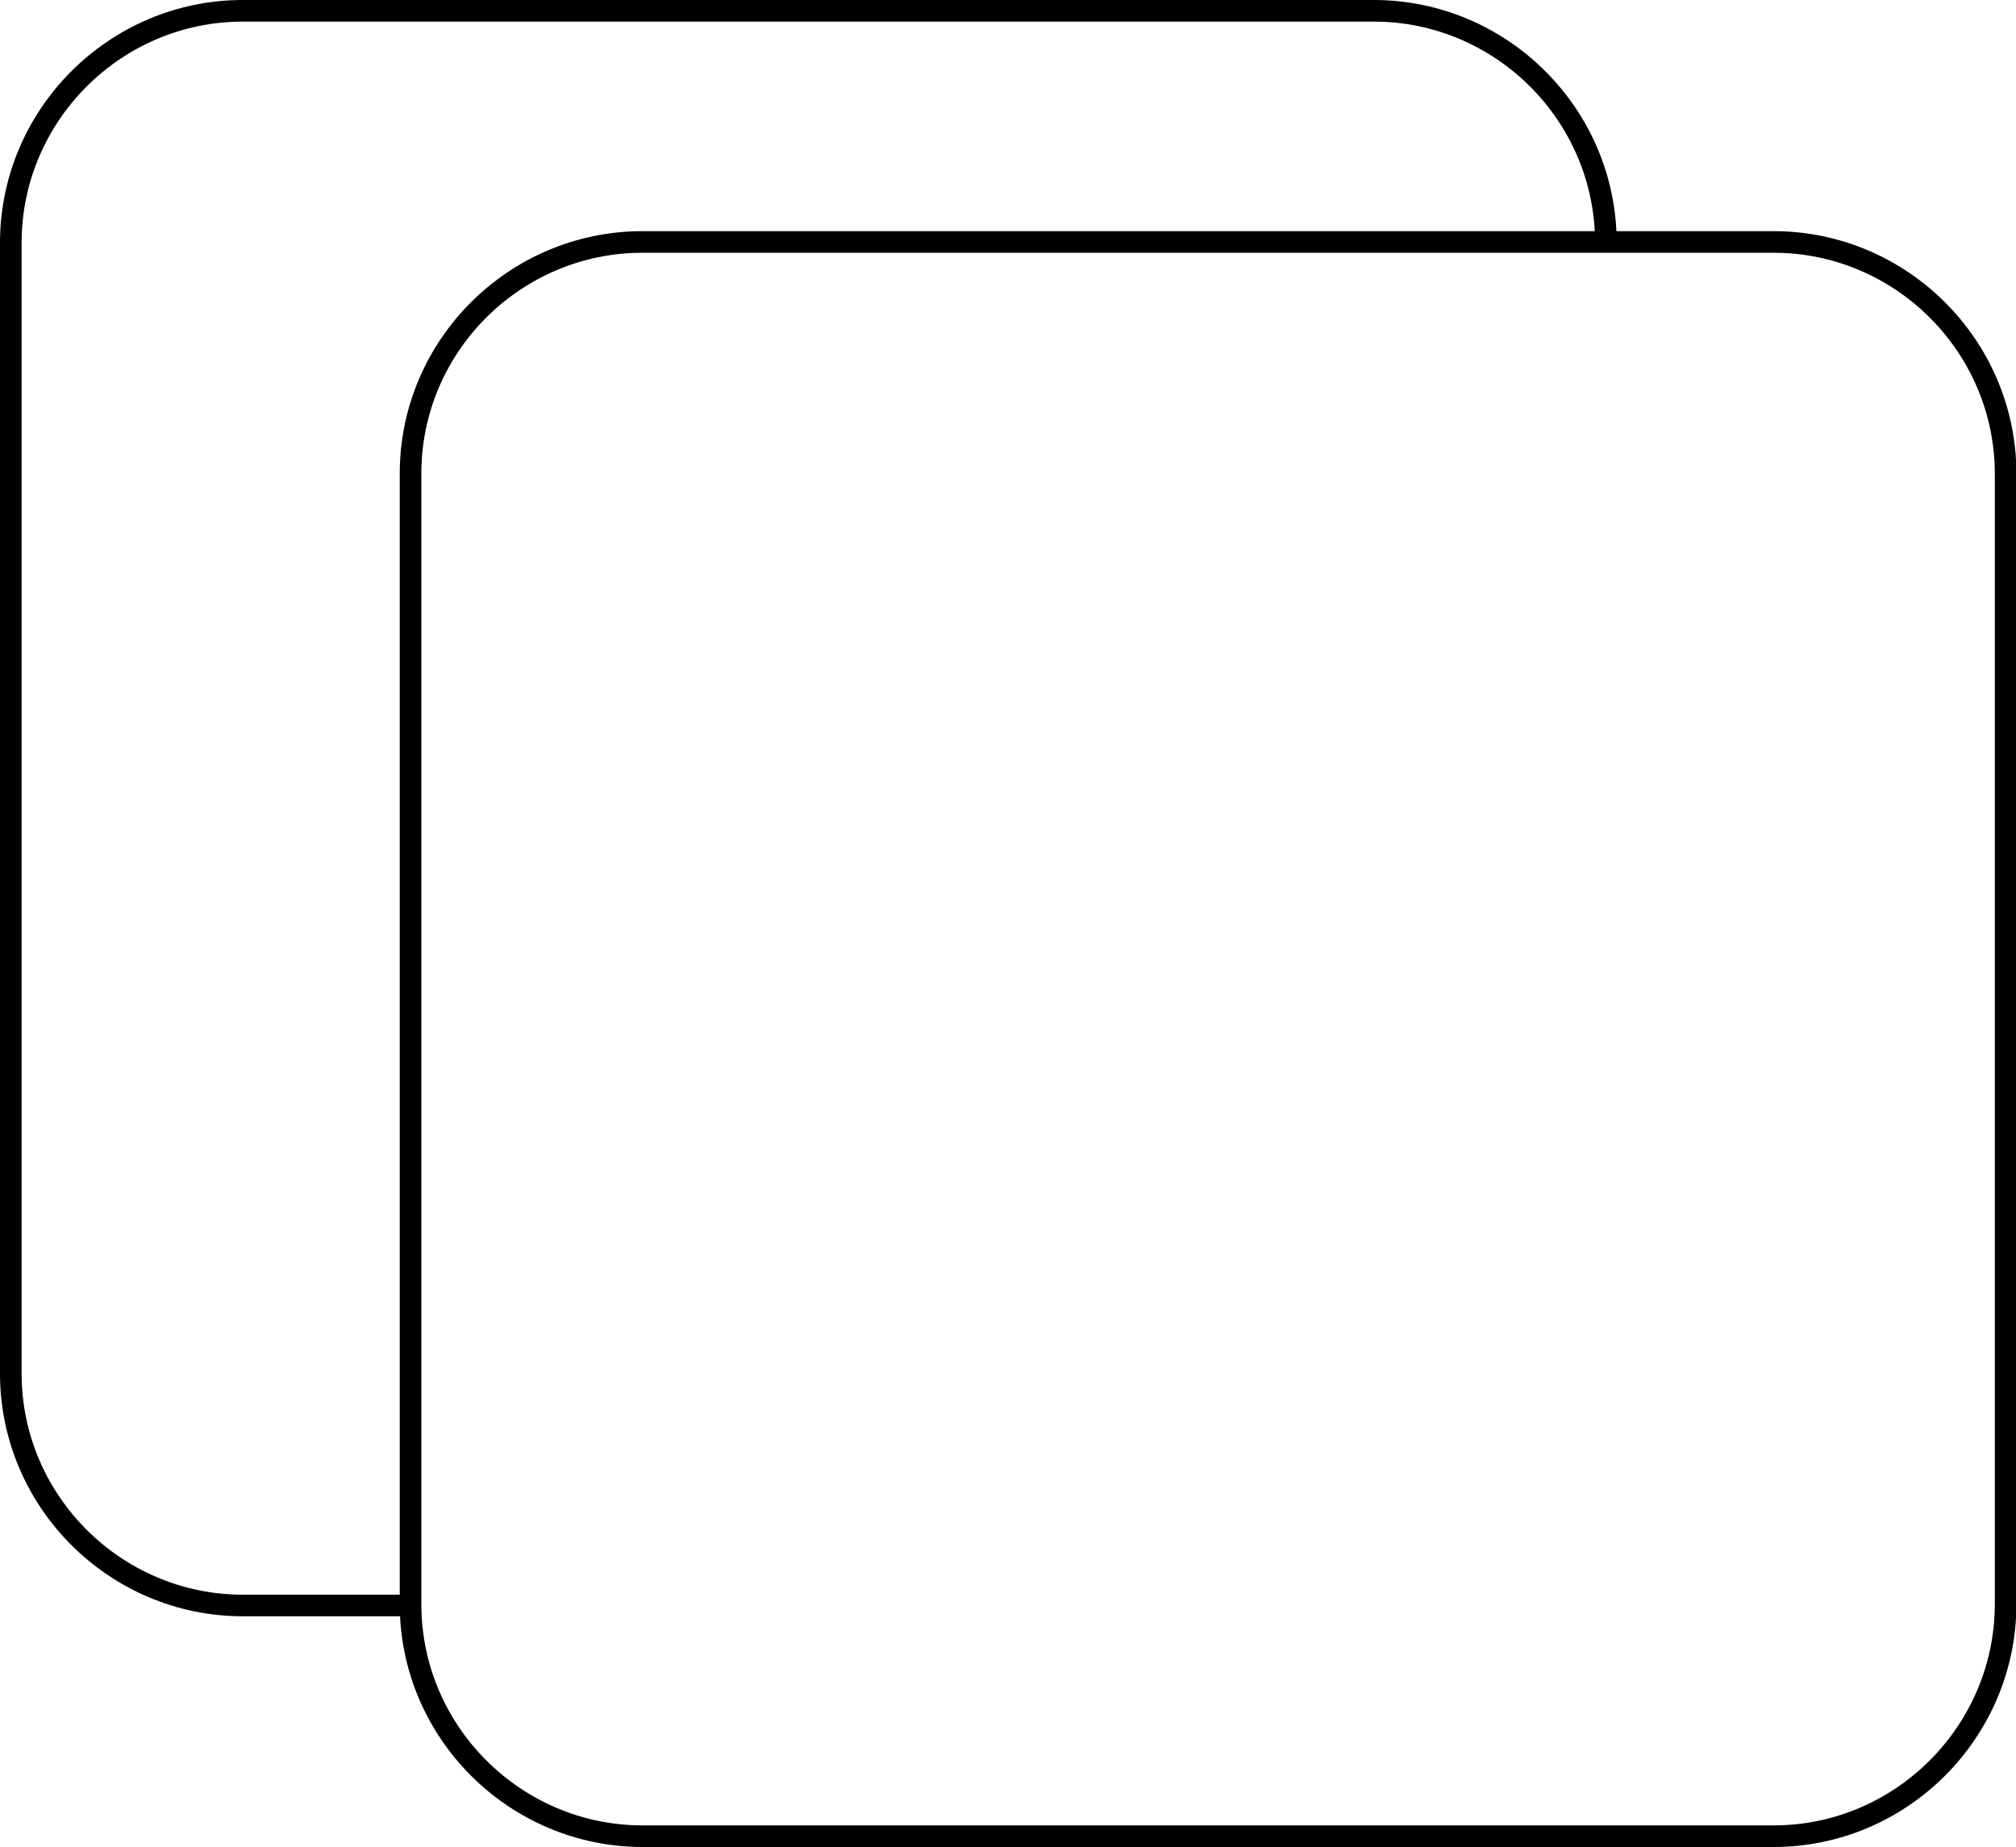 <?xml version="1.0" encoding="utf-8"?>
<!-- Generator: Adobe Illustrator 19.0.0, SVG Export Plug-In . SVG Version: 6.00 Build 0)  -->
<svg version="1.1" id="Layer_8" xmlns="http://www.w3.org/2000/svg" xmlns:xlink="http://www.w3.org/1999/xlink" x="0px" y="0px"
	 viewBox="0 0 466.5 427.5" style="enable-background:new 0 0 466.5 427.5;" xml:space="preserve">
<style type="text/css">
	.st0{fill:none;stroke:#000000;stroke-width:5;stroke-miterlimit:10;}
</style>
<path class="st0" d="M410.4,425H148.7c-29.5,0-53.7-24.1-53.7-53.7V109.6C95,80.1,119.1,56,148.7,56h261.7
	c29.5,0,53.7,24.1,53.7,53.7v261.7C464,400.9,439.9,425,410.4,425z"/>
<path class="st0" d="M95,371.6H56.2c-29.5,0-53.7-24.1-53.7-53.7V56.2c0-29.5,24.1-53.7,53.7-53.7h261.7c29.5,0,53.7,24.1,53.7,53.7
	"/>
</svg>
